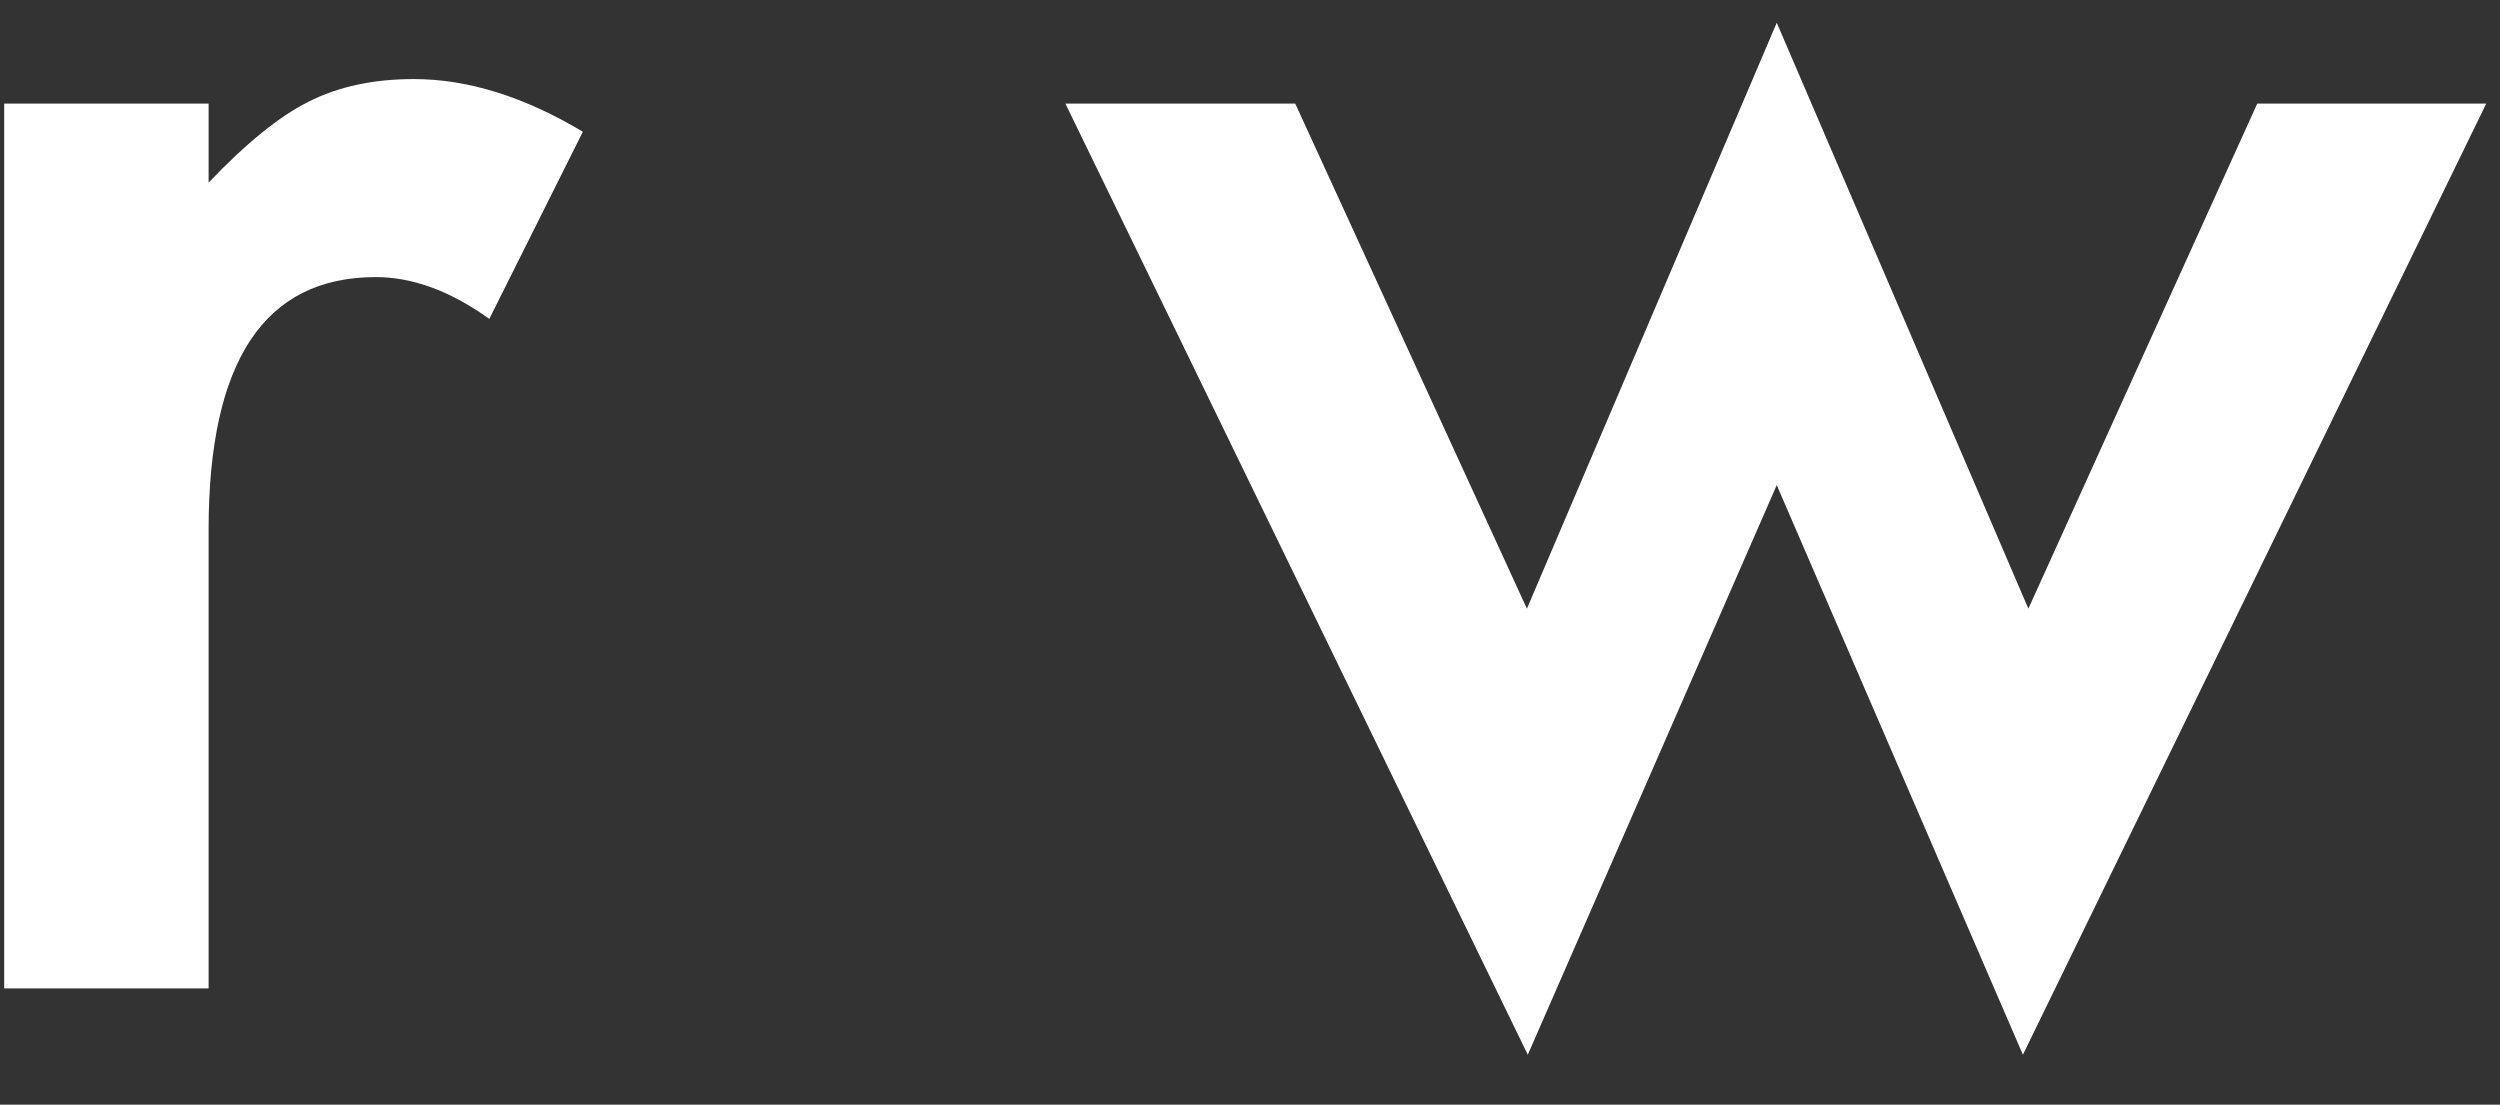 <?xml version="1.0" encoding="UTF-8"?>
<svg width="43px" height="19px" viewBox="0 0 43 19" version="1.1" xmlns="http://www.w3.org/2000/svg" xmlns:xlink="http://www.w3.org/1999/xlink">
    <rect x="0" y="0" width="43" height="19" fill="#333333" stroke="none"/>
    <title>r w</title>
    <g id="Page-1" stroke="none" stroke-width="1" fill="none" fill-rule="evenodd">
        <g id="Artboard-Copy" transform="translate(-6, -11)" fill="#FFFFFF" fill-rule="nonzero">
            <g id="r-w" transform="translate(6.072, 11.391)">
                <path d="M0,1.391 L3.516,1.391 L3.516,2.75 C4.161,2.073 4.734,1.609 5.234,1.359 C5.745,1.099 6.349,0.969 7.047,0.969 C7.974,0.969 8.943,1.271 9.953,1.875 L8.344,5.094 C7.677,4.615 7.026,4.375 6.391,4.375 C4.474,4.375 3.516,5.823 3.516,8.719 L3.516,16.609 L0,16.609 L0,1.391 Z" id="Path"></path>
                <polygon id="Path" points="22.206 1.391 26.191 10.078 30.488 0 34.816 10.078 38.753 1.391 42.691 1.391 34.722 17.75 30.488 7.953 26.206 17.75 18.253 1.391"></polygon>
            </g>
        </g>
    </g>
</svg>
